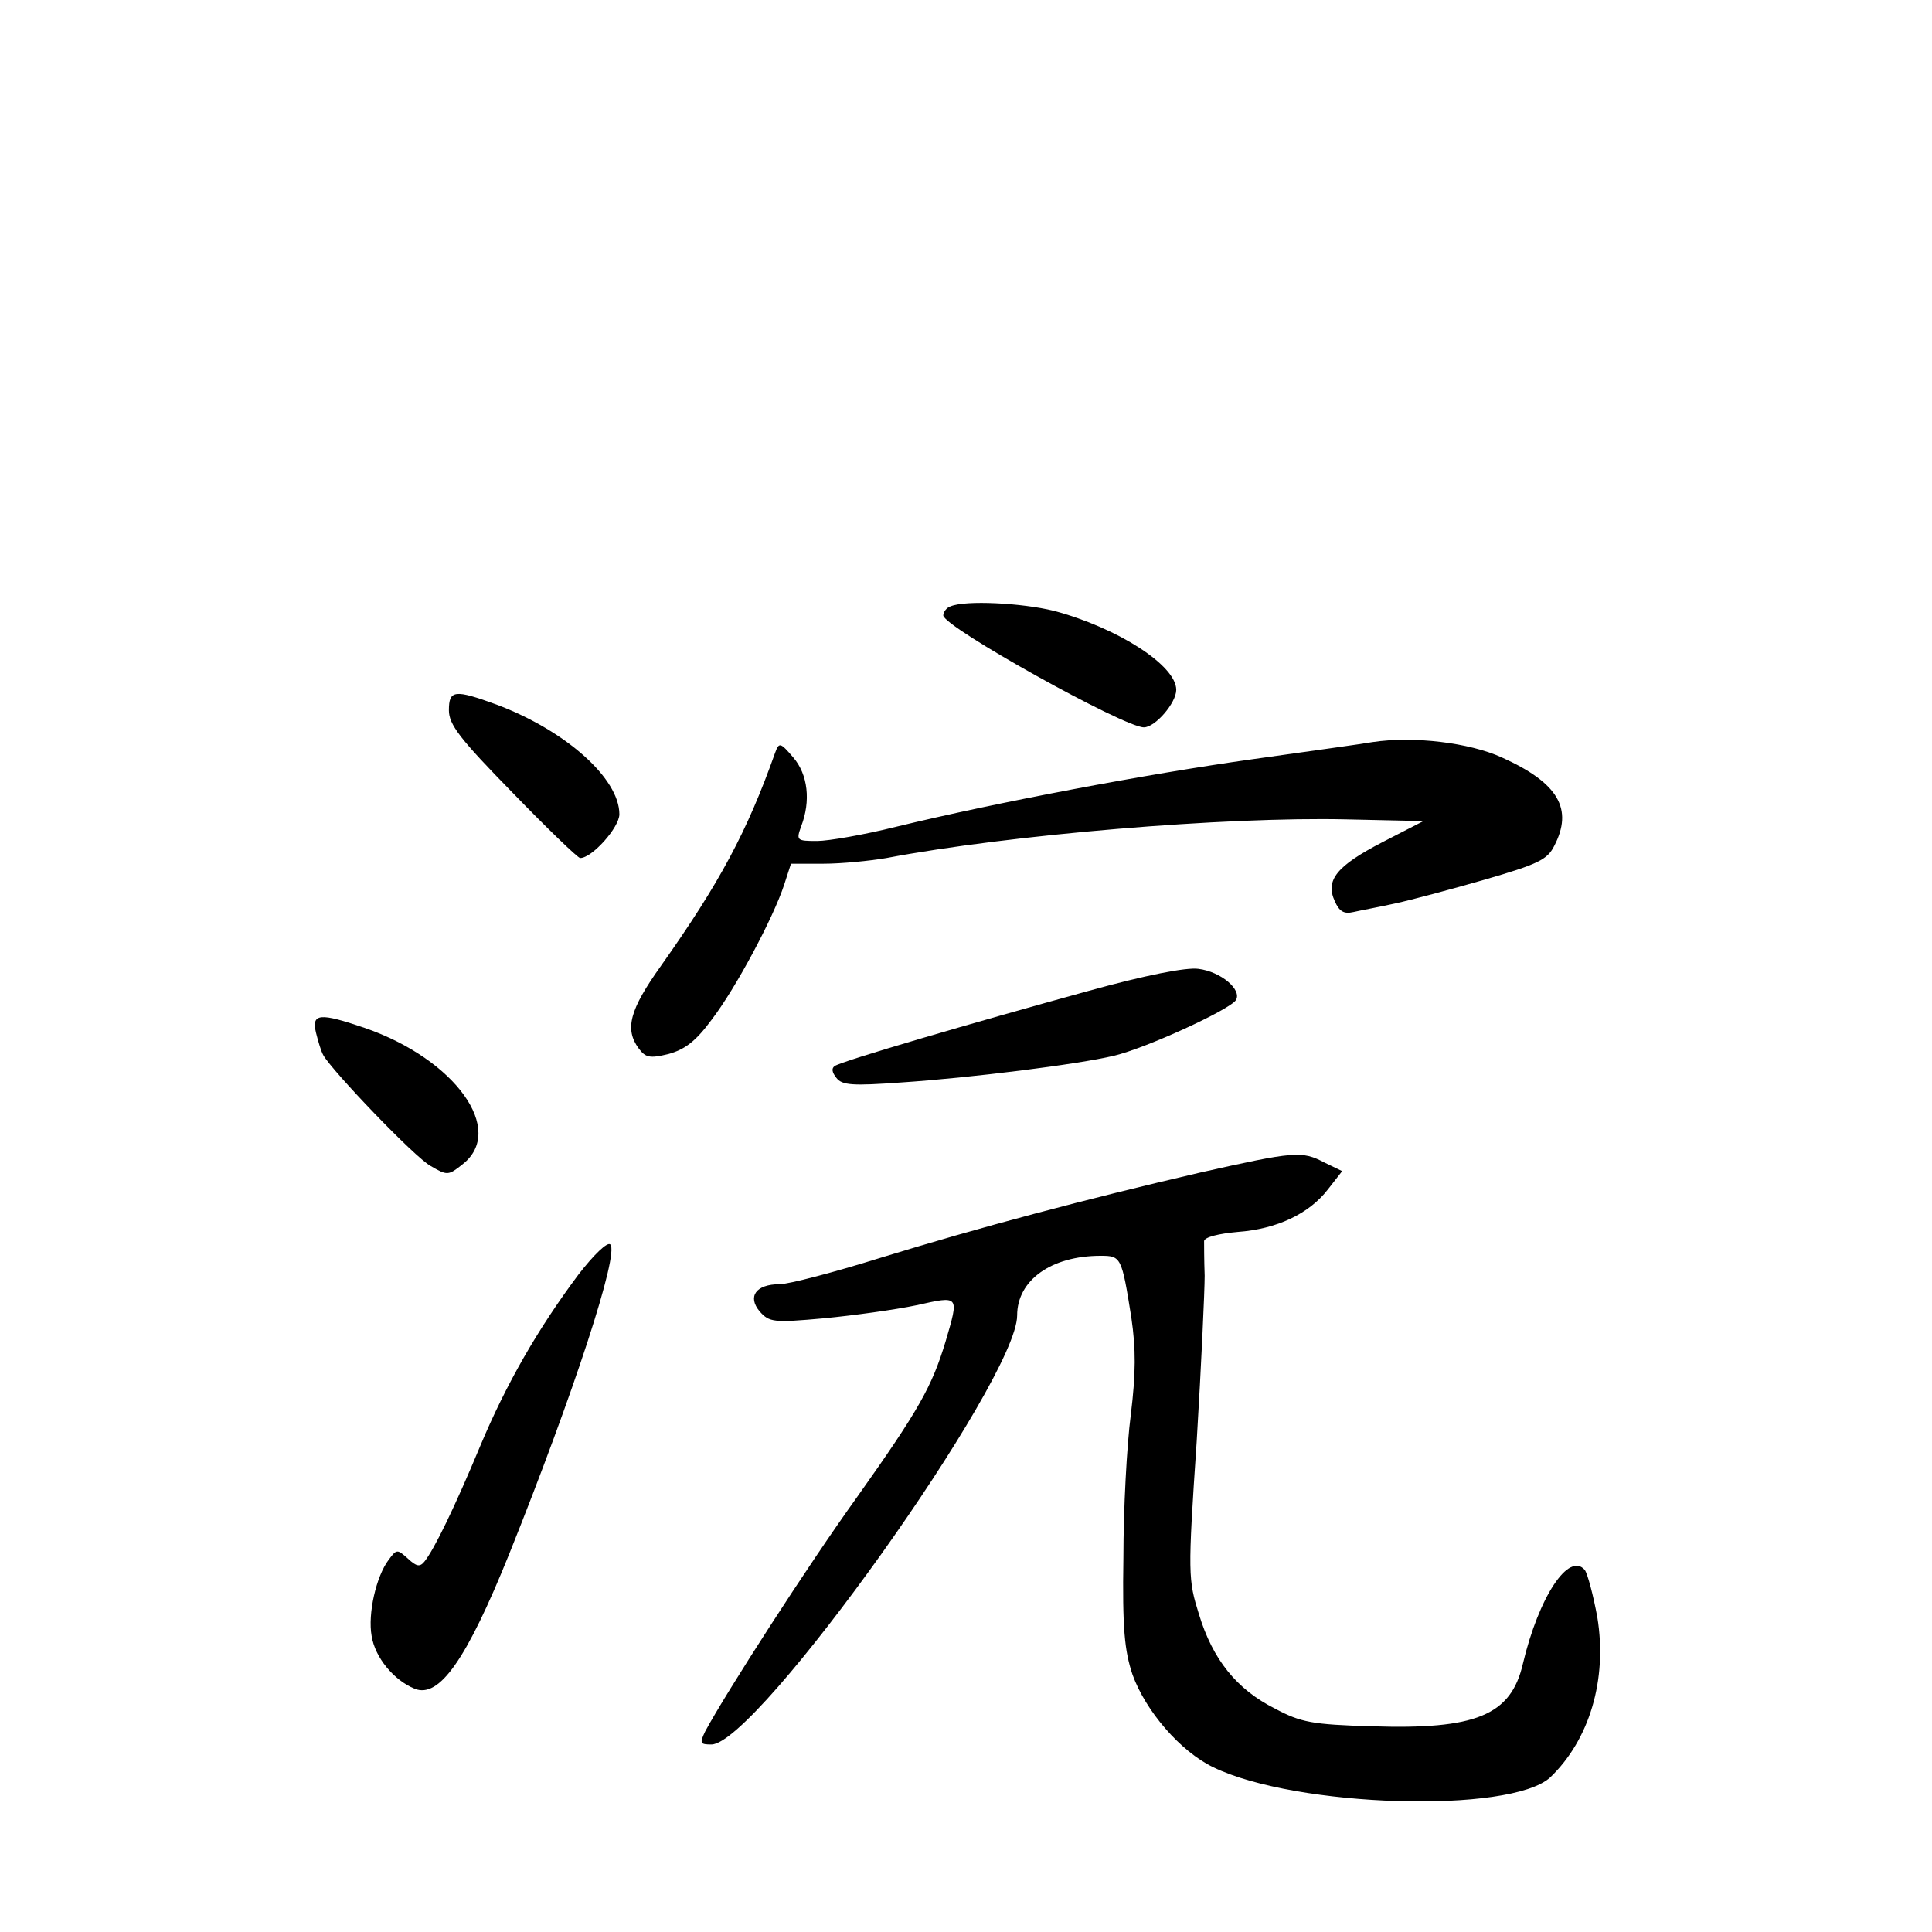 <?xml version="1.0" standalone="no"?>
<!DOCTYPE svg PUBLIC "-//W3C//DTD SVG 20010904//EN"
 "http://www.w3.org/TR/2001/REC-SVG-20010904/DTD/svg10.dtd">
<svg version="1.0" xmlns="http://www.w3.org/2000/svg"
 width="340pt" height="340pt" viewBox="0 0 340 340"
 preserveAspectRatio="xMidYMid meet">
<g transform="translate(0,340) scale(0.1,-0.1)"
fill="#000000" stroke="none">
<path d="M1673 2333 c-7 -2 -13 -10 -13 -16 0 -20 318 -197 353 -197 20 0 57
43 57 66 0 43 -103 109 -215 139 -57 14 -156 19 -182 8z"/>
<path d="M790 2150 c0 -25 19 -50 112 -145 61 -63 115 -115 119 -115 21 0 69
54 69 77 0 63 -94 147 -216 193 -74 27 -84 26 -84 -10z"/>
<path d="M2415 2094 c-16 -3 -111 -16 -210 -30 -186 -26 -451 -76 -628 -119
-56 -14 -119 -25 -139 -25 -36 0 -37 1 -28 26 17 44 12 91 -14 121 -23 27 -25
27 -32 8 -49 -138 -97 -228 -201 -375 -55 -77 -64 -111 -39 -145 12 -16 19
-18 52 -10 29 8 48 22 76 60 43 56 109 180 128 238 l12 37 57 0 c32 0 82 5
111 10 216 41 597 73 810 68 l135 -3 -72 -37 c-81 -42 -101 -67 -84 -104 8
-18 16 -23 33 -19 13 3 46 9 73 15 28 6 99 25 158 42 93 27 110 35 122 59 34
65 8 111 -92 156 -57 26 -155 38 -228 27z"/>
<path d="M1915 1656 c-200 -55 -433 -123 -446 -132 -6 -4 -5 -11 3 -21 10 -13
29 -14 113 -8 122 8 313 32 375 47 56 13 204 81 215 98 11 18 -26 50 -66 55
-21 3 -93 -11 -194 -39z"/>
<path d="M556 1583 c4 -16 9 -33 13 -40 15 -27 161 -180 189 -195 29 -17 31
-17 56 3 77 60 -13 185 -172 240 -79 27 -94 26 -86 -8z"/>
<path d="M2110 1336 c-198 -46 -387 -96 -562 -150 -80 -25 -160 -46 -176 -46
-42 0 -57 -22 -35 -48 17 -19 24 -20 113 -12 52 5 125 15 163 23 76 17 75 18
51 -64 -24 -79 -46 -119 -156 -274 -87 -121 -231 -345 -267 -412 -10 -21 -9
-23 11 -23 80 0 538 642 538 755 0 62 60 105 147 105 36 0 37 -2 54 -109 8
-55 8 -97 -1 -171 -7 -53 -13 -166 -13 -251 -2 -125 2 -164 16 -206 23 -64 84
-135 142 -163 146 -71 523 -82 593 -18 69 66 101 172 83 282 -7 38 -17 76 -22
83 -28 33 -81 -47 -109 -165 -21 -91 -83 -116 -266 -110 -105 3 -125 7 -170
31 -68 34 -110 87 -134 166 -19 61 -20 69 -4 305 8 132 14 264 14 291 -1 28
-1 55 -1 61 1 7 26 13 59 16 69 5 126 32 159 75 l25 32 -31 15 c-40 21 -52 20
-221 -18z"/>
<path d="M1018 1157 c-71 -95 -127 -192 -173 -302 -45 -108 -81 -182 -98 -203
-8 -10 -14 -9 -29 5 -19 17 -20 17 -34 -2 -22 -29 -37 -95 -30 -134 6 -38 39
-78 76 -93 43 -17 91 51 166 237 114 284 194 529 178 545 -5 5 -29 -18 -56
-53z"/>
</g>
</svg>
